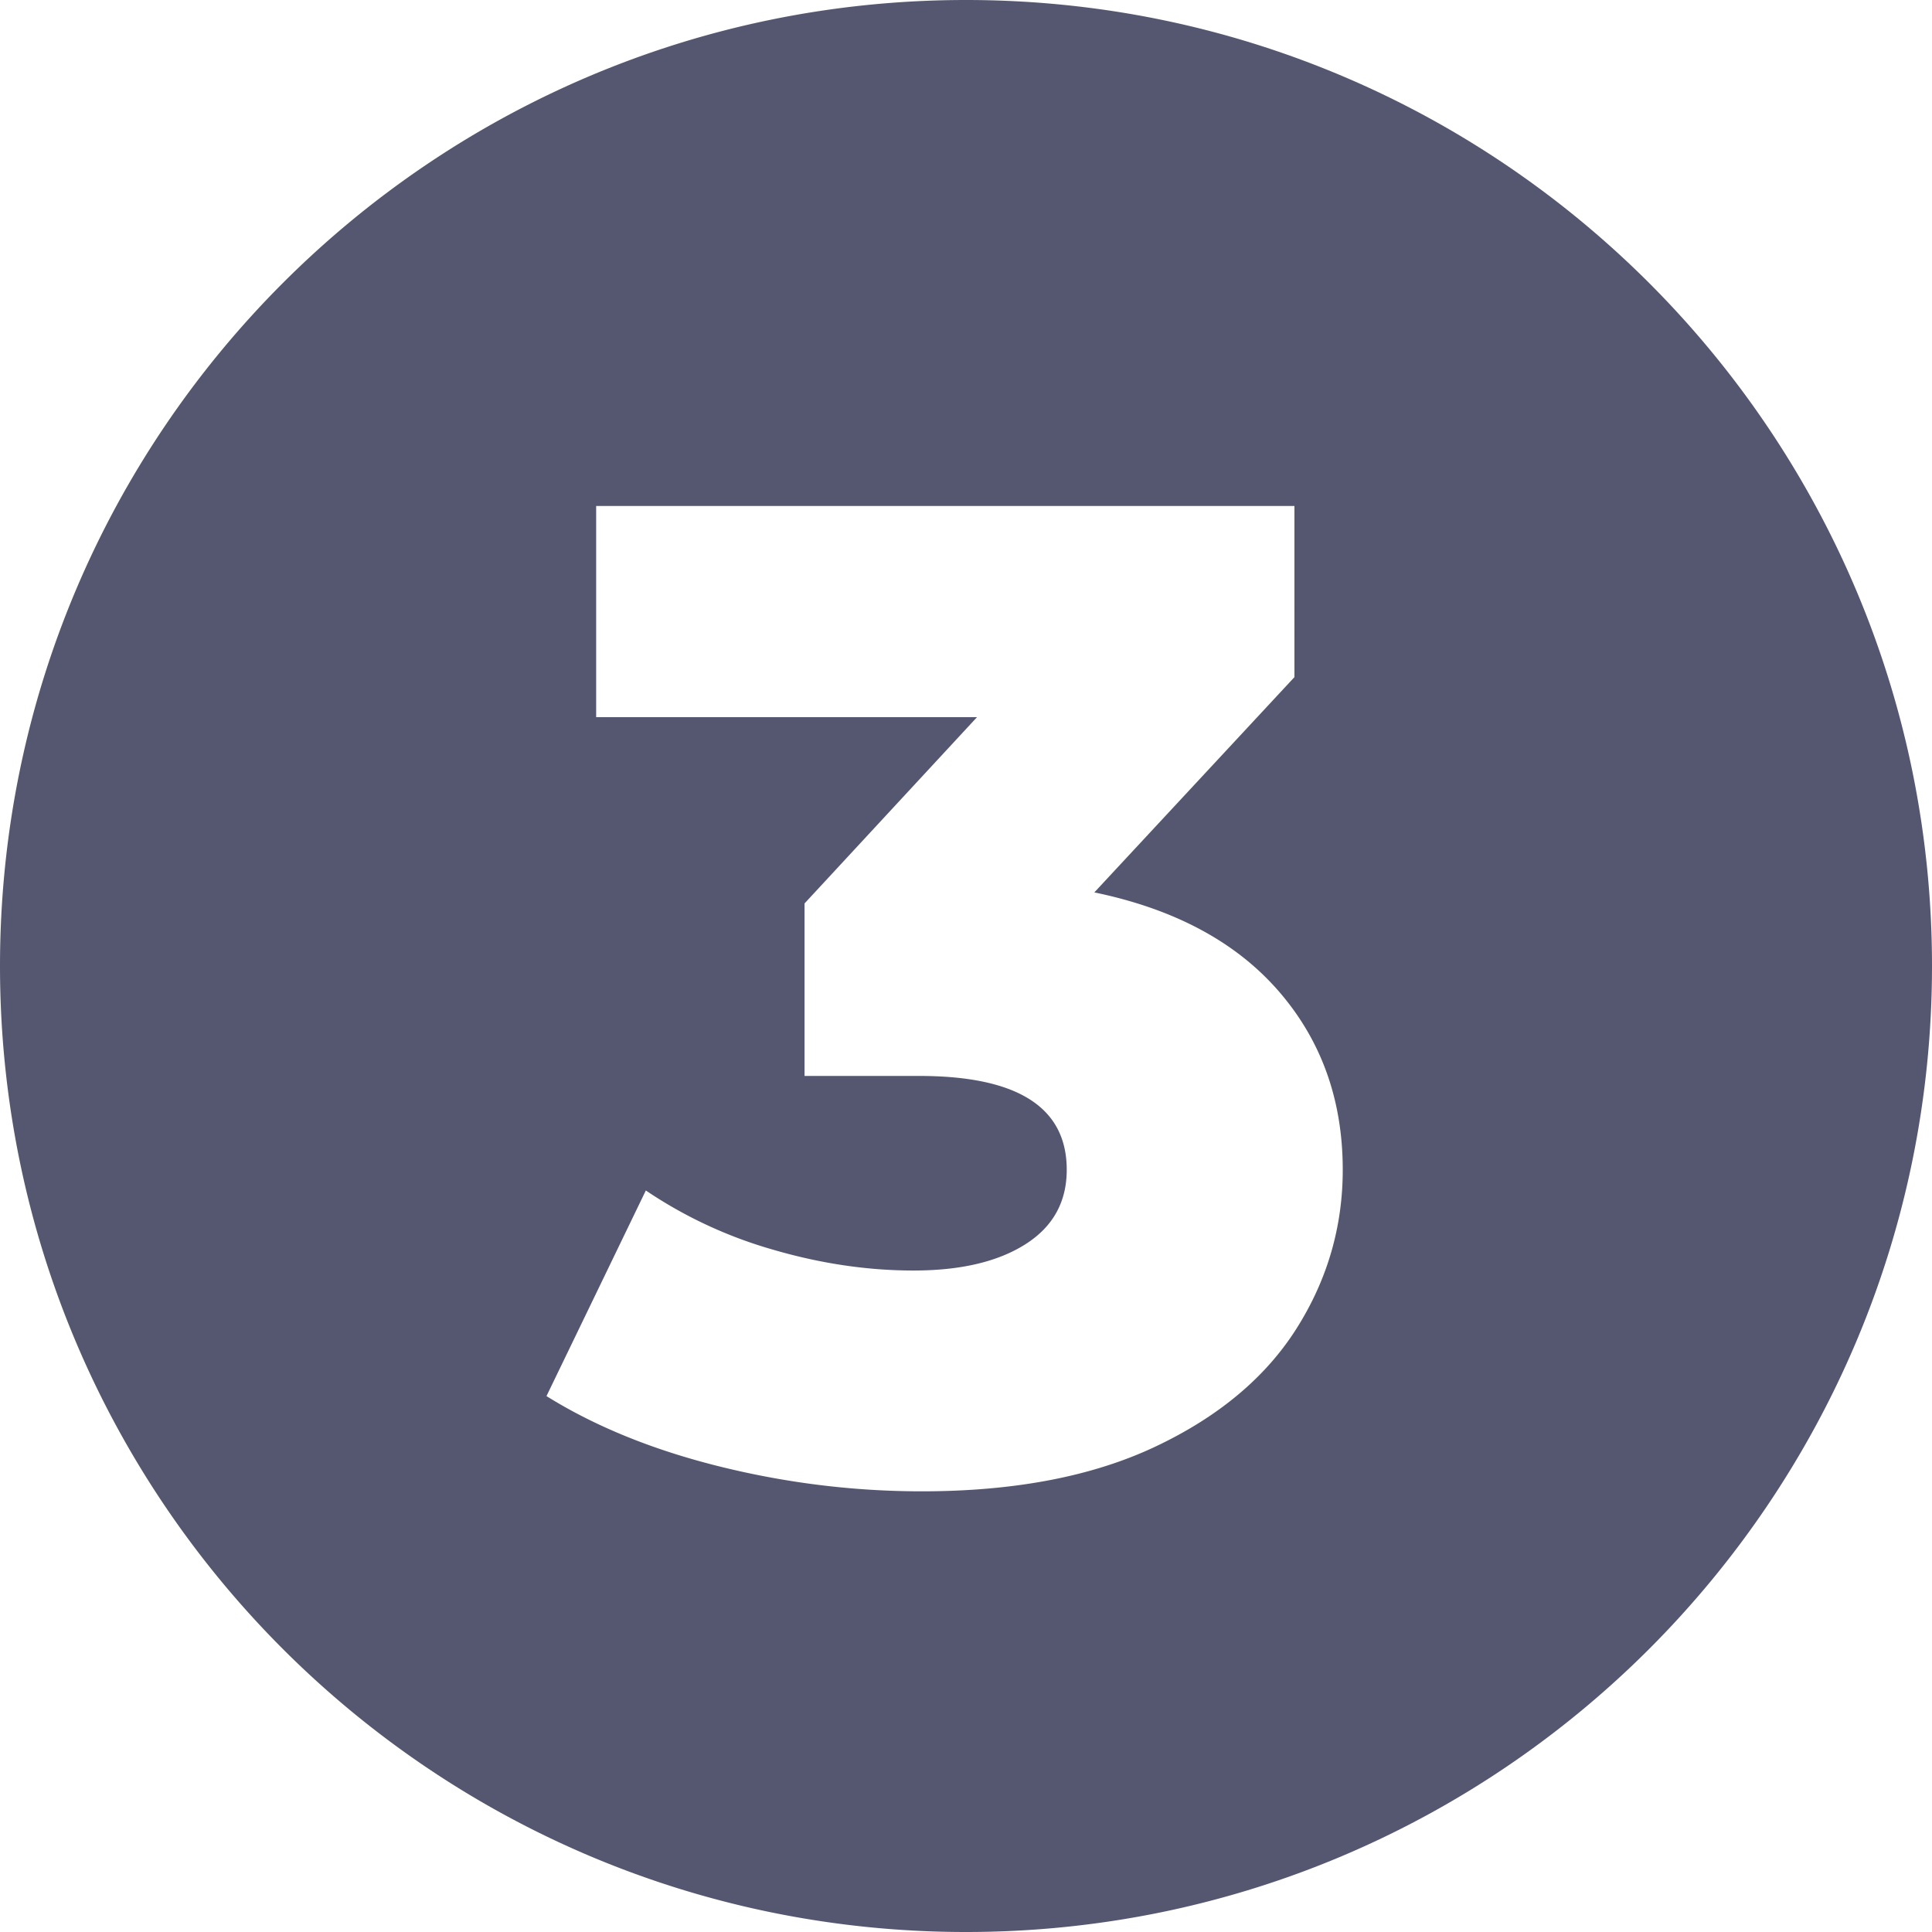 <svg width="21" height="21" viewBox="0 0 21 21" xmlns="http://www.w3.org/2000/svg">
    <path d="M10.5 0C16.299 0 21 4.701 21 10.5S16.299 21 10.5 21 0 16.299 0 10.5 4.701 0 10.5 0zm3.57 5.5H6.48v2.295h4.14L8.745 9.82v1.875H9.99c1.07 0 1.605.34 1.605 1.02 0 .35-.15.62-.45.81-.3.19-.705.285-1.215.285-.5 0-1.007-.075-1.522-.225a4.841 4.841 0 0 1-1.388-.645l-1.08 2.235c.53.33 1.157.585 1.882.765.726.18 1.458.27 2.198.27 1.01 0 1.858-.163 2.543-.488.684-.324 1.195-.752 1.53-1.282.335-.53.502-1.105.502-1.725 0-.76-.233-1.408-.697-1.942-.465-.535-1.133-.893-2.003-1.073l2.175-2.34V5.5z" fill="#555770" fill-rule="evenodd"/>
</svg>
